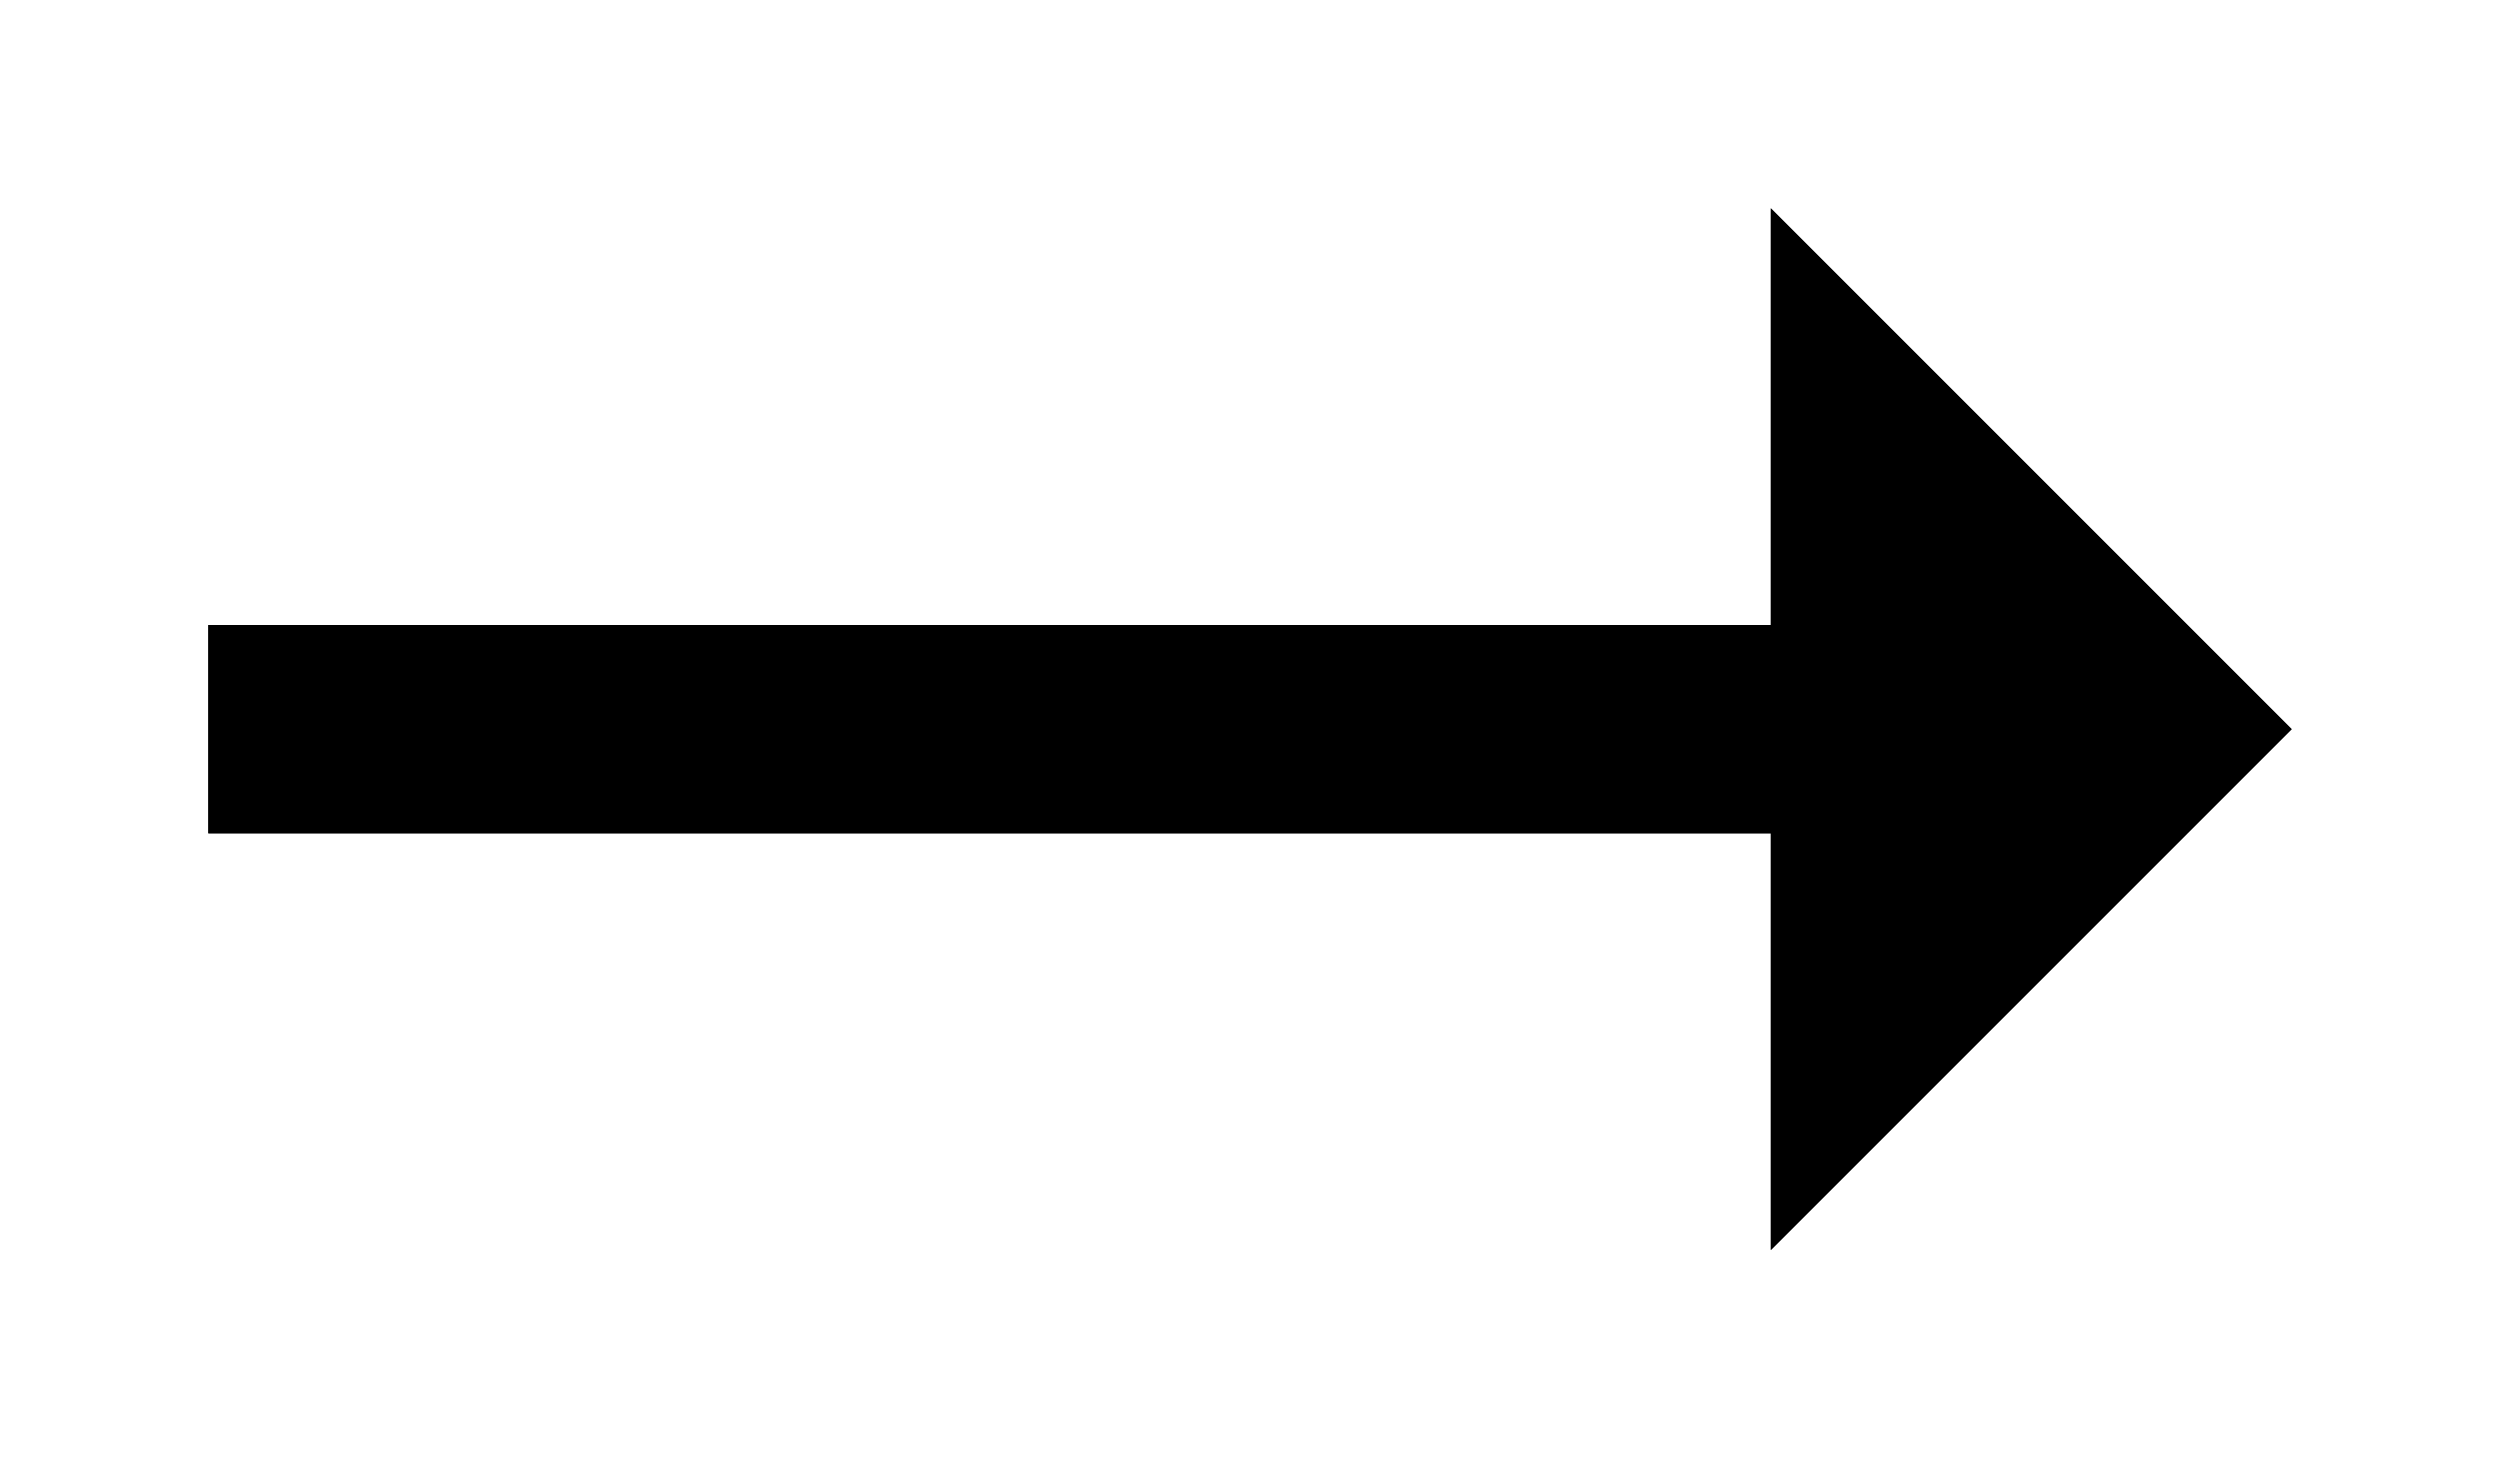 <svg xmlns="http://www.w3.org/2000/svg" xmlns:xlink="http://www.w3.org/1999/xlink" version="1" viewBox="0 0 24 14">
  <defs>
    <path id="b" d="M17 6H2v2h15v4l5-5-5-5z"/>
    <filter id="a" width="140%" height="180%" x="-20%" y="-40%" filterUnits="objectBoundingBox">
      <feOffset in="SourceAlpha" result="shadowOffsetOuter1"/>
      <feGaussianBlur in="shadowOffsetOuter1" result="shadowBlurOuter1" stdDeviation="1"/>
      <feColorMatrix in="shadowBlurOuter1" result="shadowMatrixOuter1" values="0 0 0 0 0 0 0 0 0 0 0 0 0 0 0 0 0 0 0.5 0"/>
      <feOffset in="SourceAlpha" result="shadowOffsetOuter2"/>
      <feMerge>
        <feMergeNode in="shadowMatrixOuter1"/>
      </feMerge>
    </filter>
  </defs>
  <use filter="url(#a)" xlink:href="#b"/>
  <use fill-rule="evenodd" xlink:href="#b" class="arrow-body"/>
</svg>
